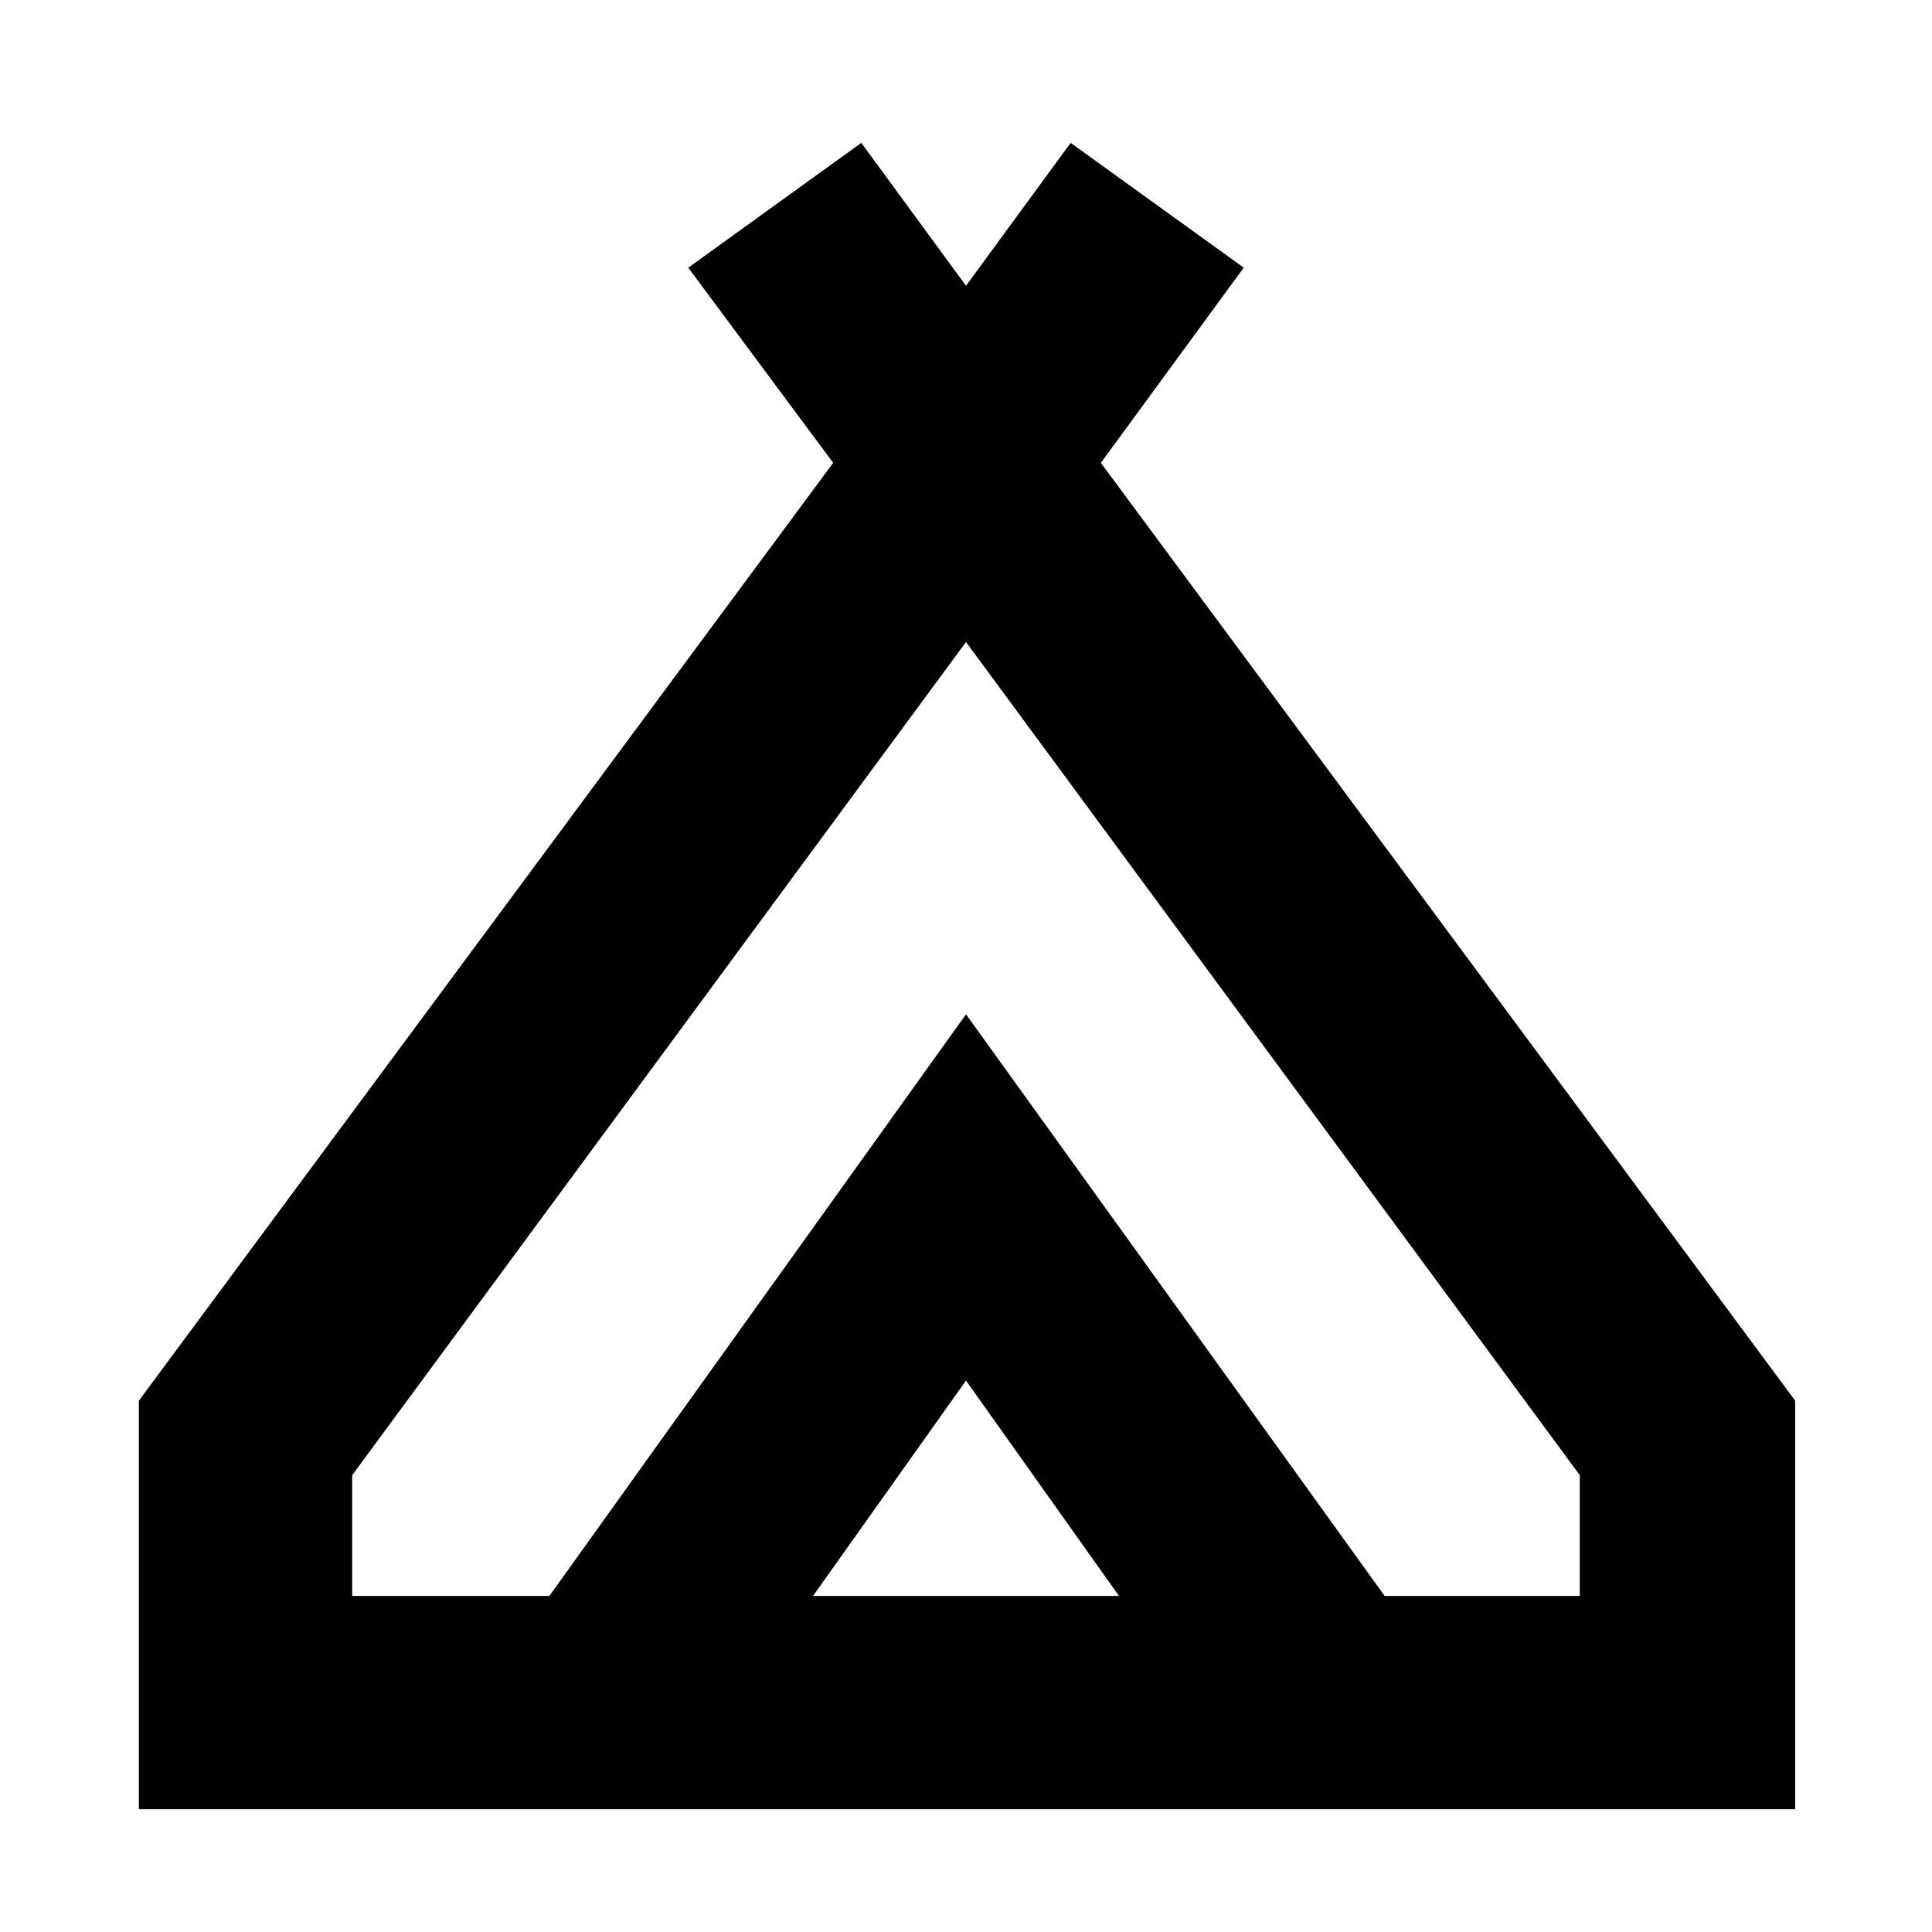 <svg xmlns="http://www.w3.org/2000/svg" height="40" width="40"><path d="M2.875 37.458V29L17.25 9.583l-3-4.041 3.583-2.584L20 5.917l2.167-2.959 3.583 2.584-2.958 4.041L37.167 29v8.458ZM20 13.292 7.292 30.542v2.5h4.083L20 21l8.667 12.042h4.041v-2.5Zm-3.167 19.75h6.334L20 28.583ZM20 21l8.667 12.042L20 21l-8.625 12.042Z"/></svg>
